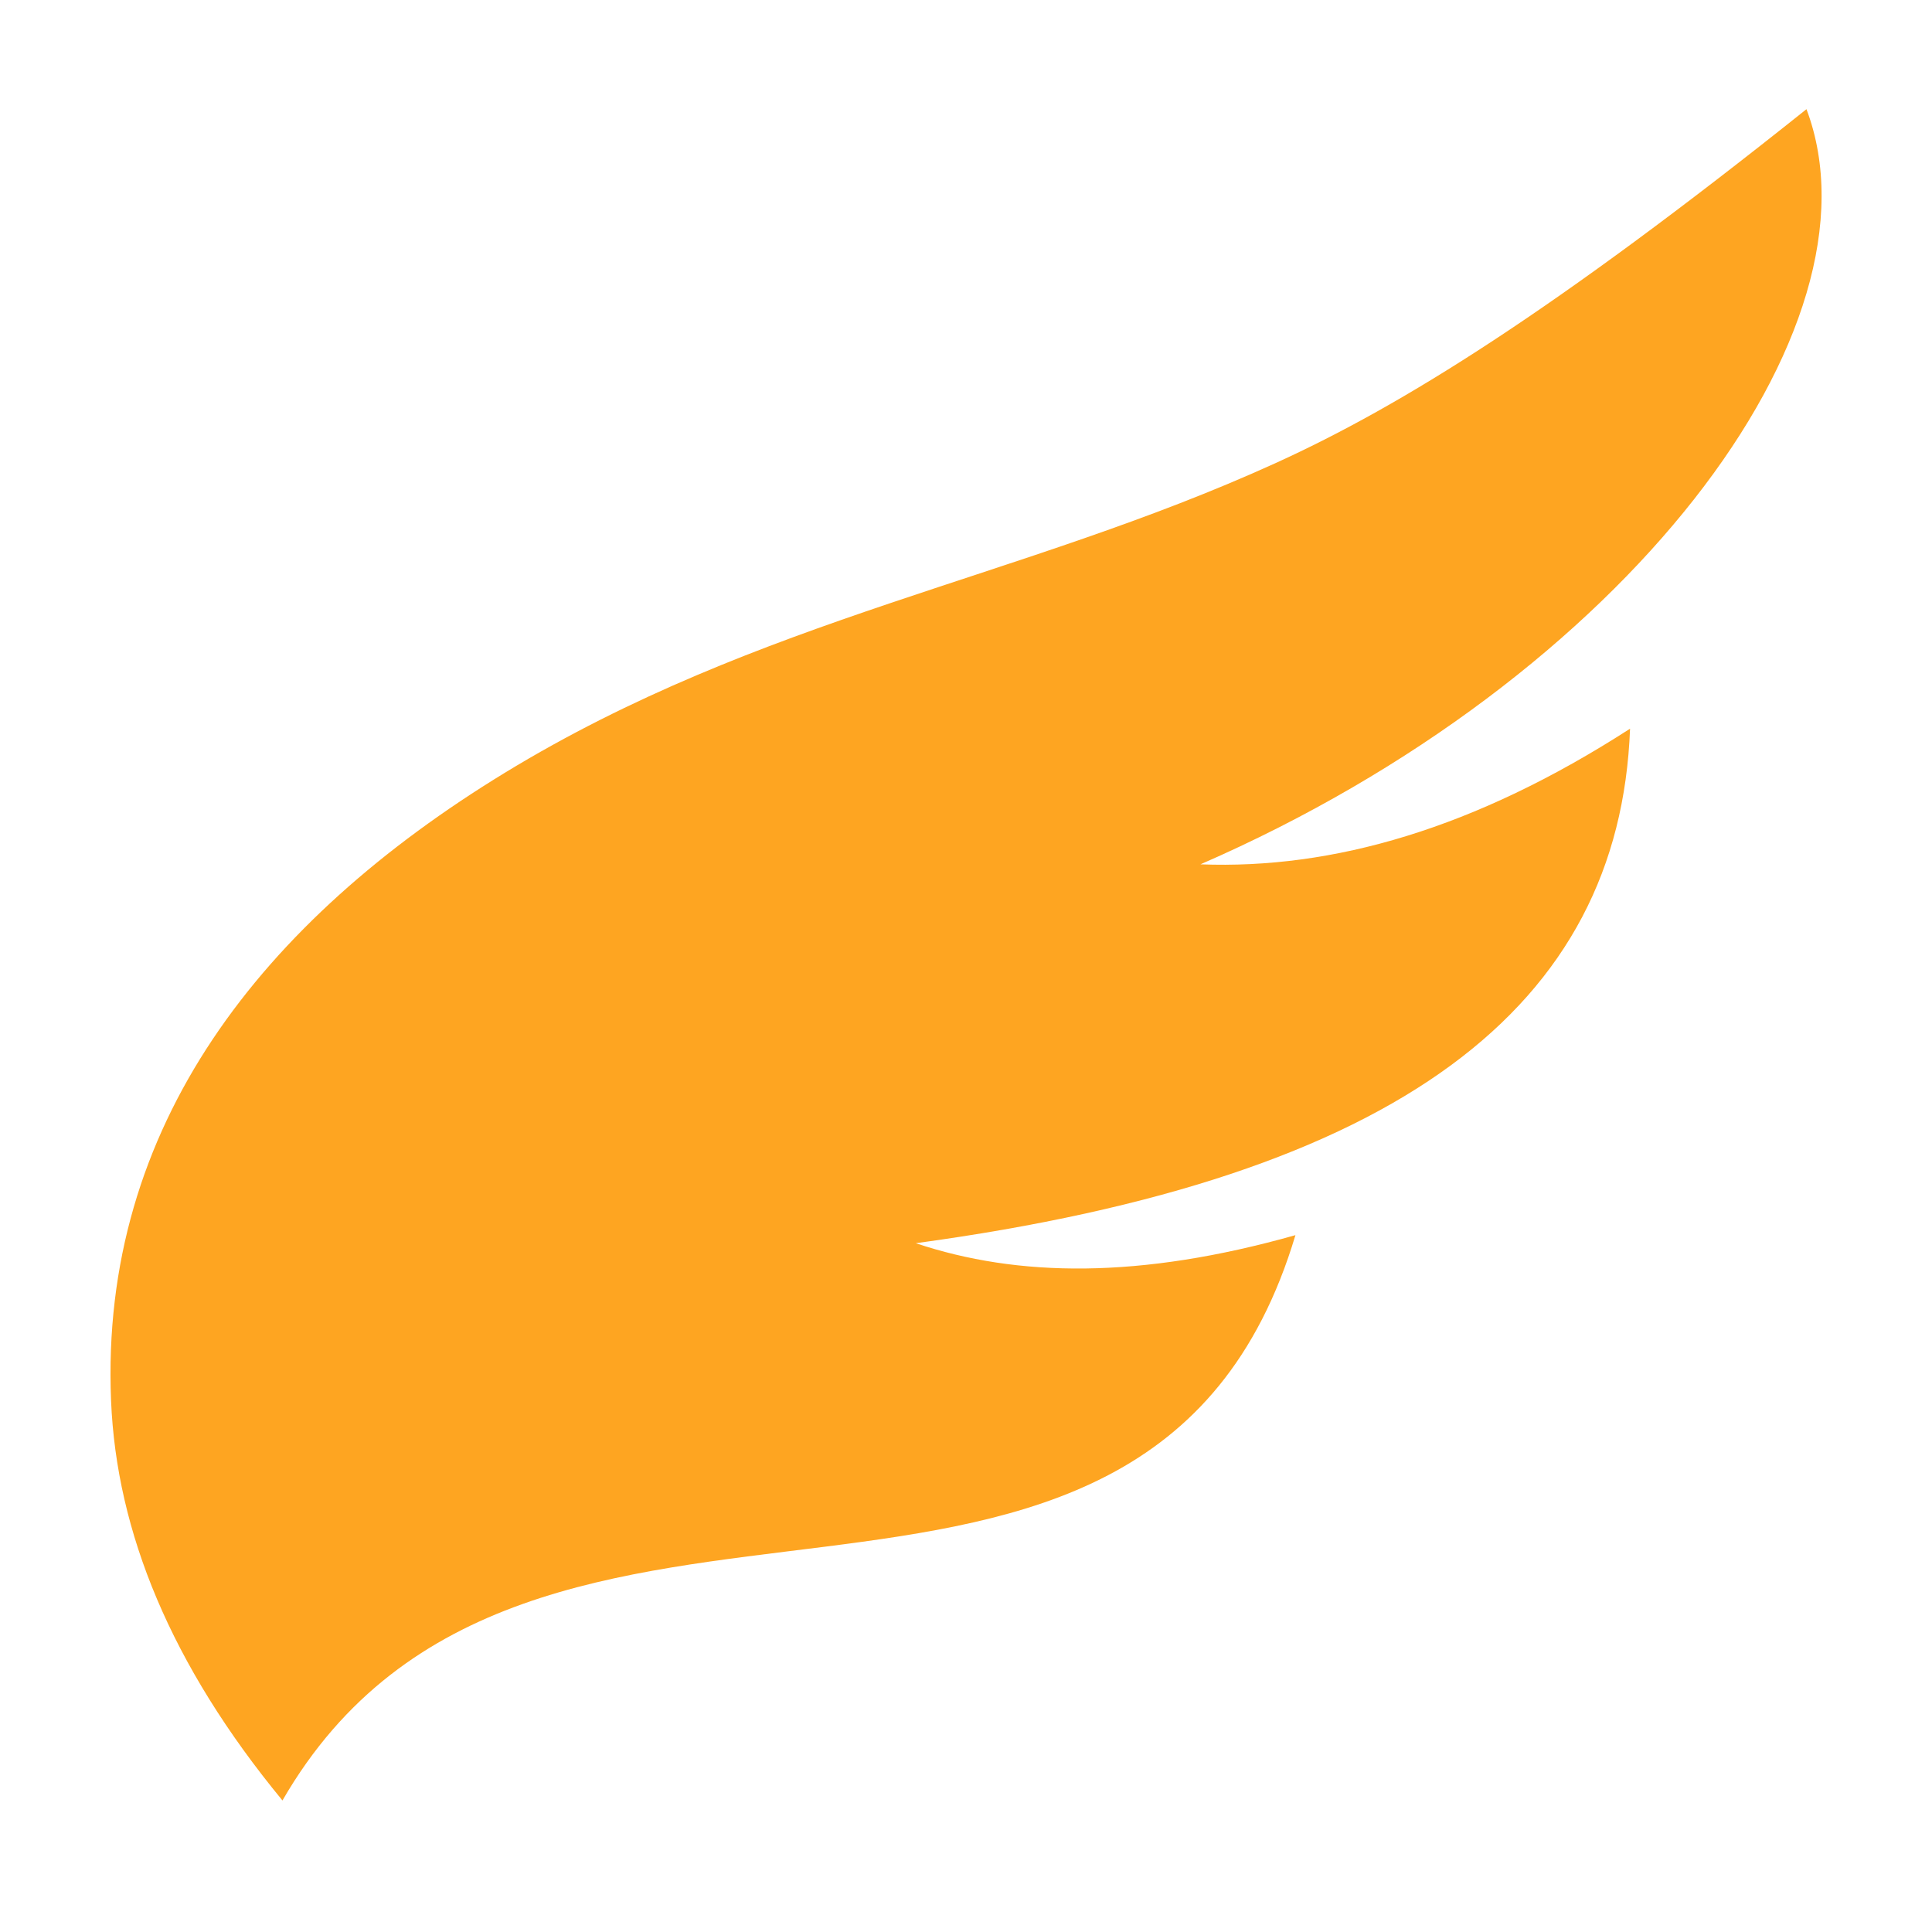 <svg width="35" height="35" viewBox="0 0 35 35" fill="none" xmlns="http://www.w3.org/2000/svg">
<path fill-rule="evenodd" clip-rule="evenodd" d="M5.117 32.617C3.096 30.165 2.11 27.751 2.012 25.375C1.805 20.395 4.756 16.68 9.14 14.003C13.752 11.188 18.494 10.489 23.105 8.391C25.408 7.344 28.155 5.628 32.726 1.978C34.22 5.936 29.467 12.296 21.748 15.658C24.14 15.751 26.715 15.017 29.53 13.201C29.339 18.231 25.378 21.326 16.59 22.522C18.439 23.14 20.648 23.173 23.468 22.376C20.752 31.444 9.544 24.949 5.117 32.617Z" fill="#FEA521"/>
</svg>
